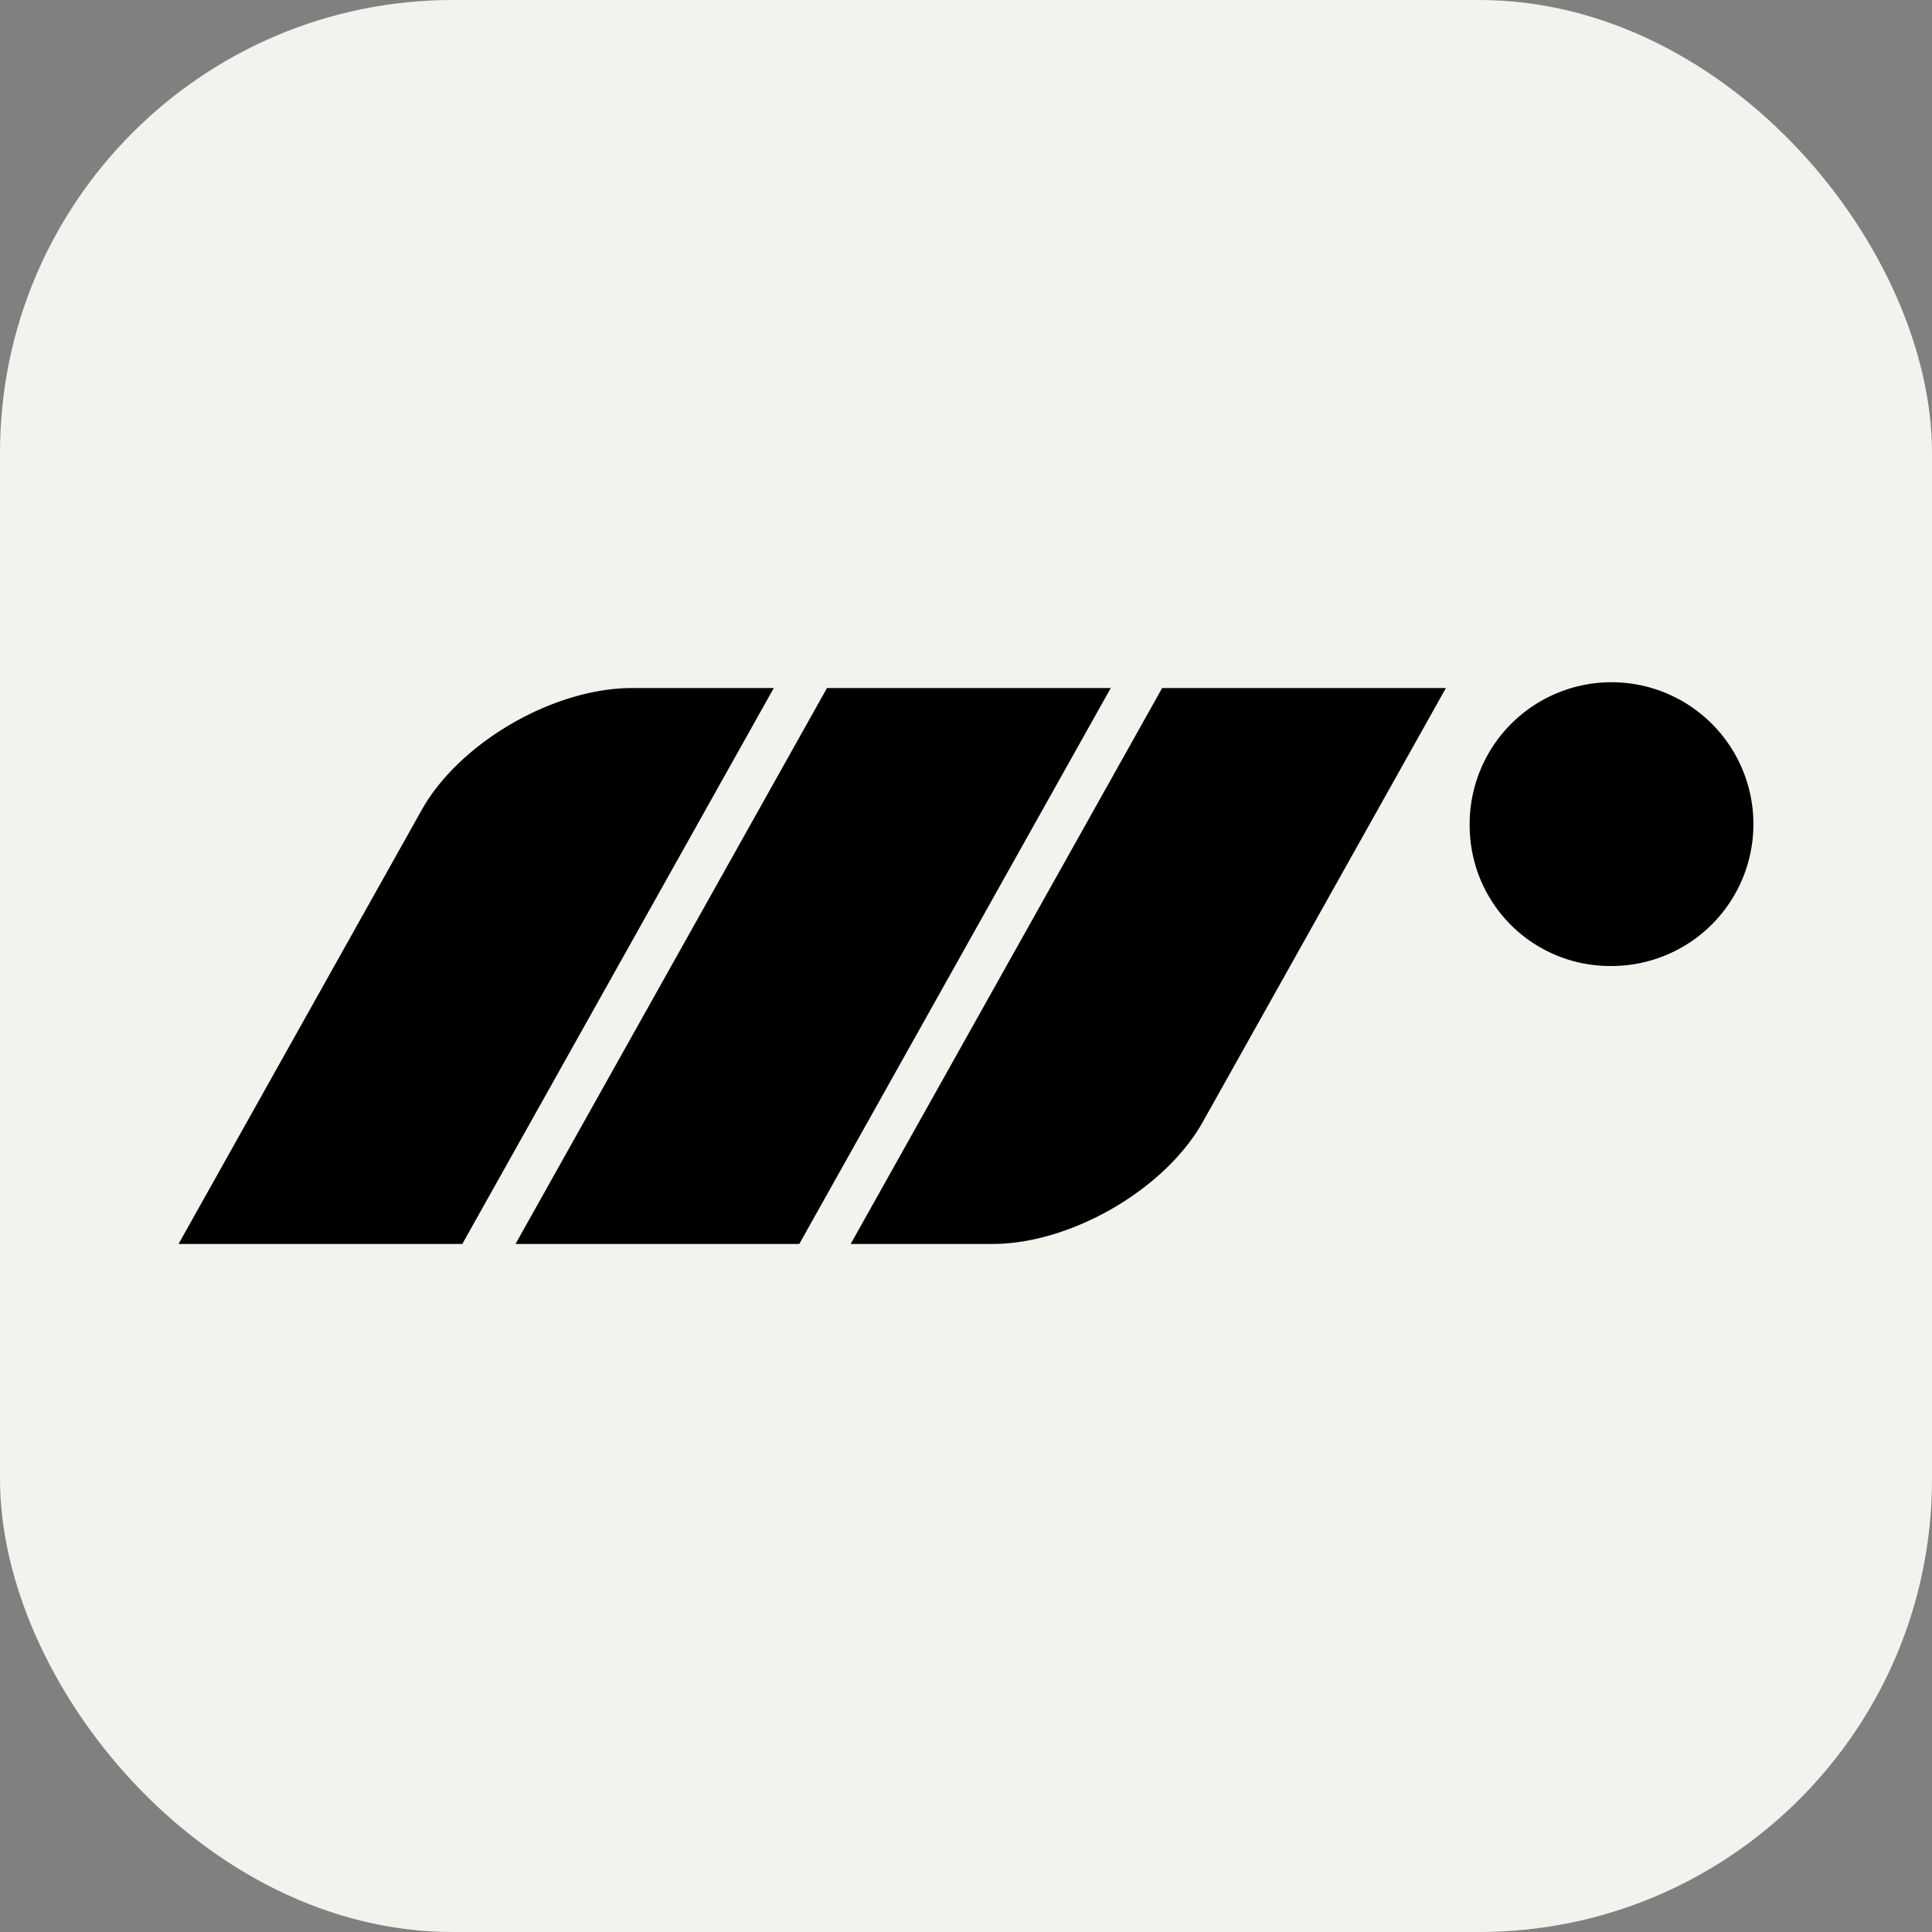 <svg width="256" height="256" xmlns="http://www.w3.org/2000/svg" viewBox="0 0 256 256"><rect x="0" y="0" width="256" height="256" fill="#808080" stroke="none"/><rect width="256" height="256" rx="60" fill="#f4f2ed"/><path fill="#000000" d="M102.53,91.17,61.26,164.83H23.66l32.22-57.51c5-8.92,17.47-16.15,27.85-16.15Zm92.21,18.41A18.8,18.8,0,1,1,213.54,128,18.61,18.61,0,0,1,194.74,109.58ZM109.58,91.17h37.6l-41.27,73.66H68.31Zm44.41,0h37.6l-32.23,57.52c-5,8.91-17.46,16.14-27.84,16.14h-18.8Z"/></svg>